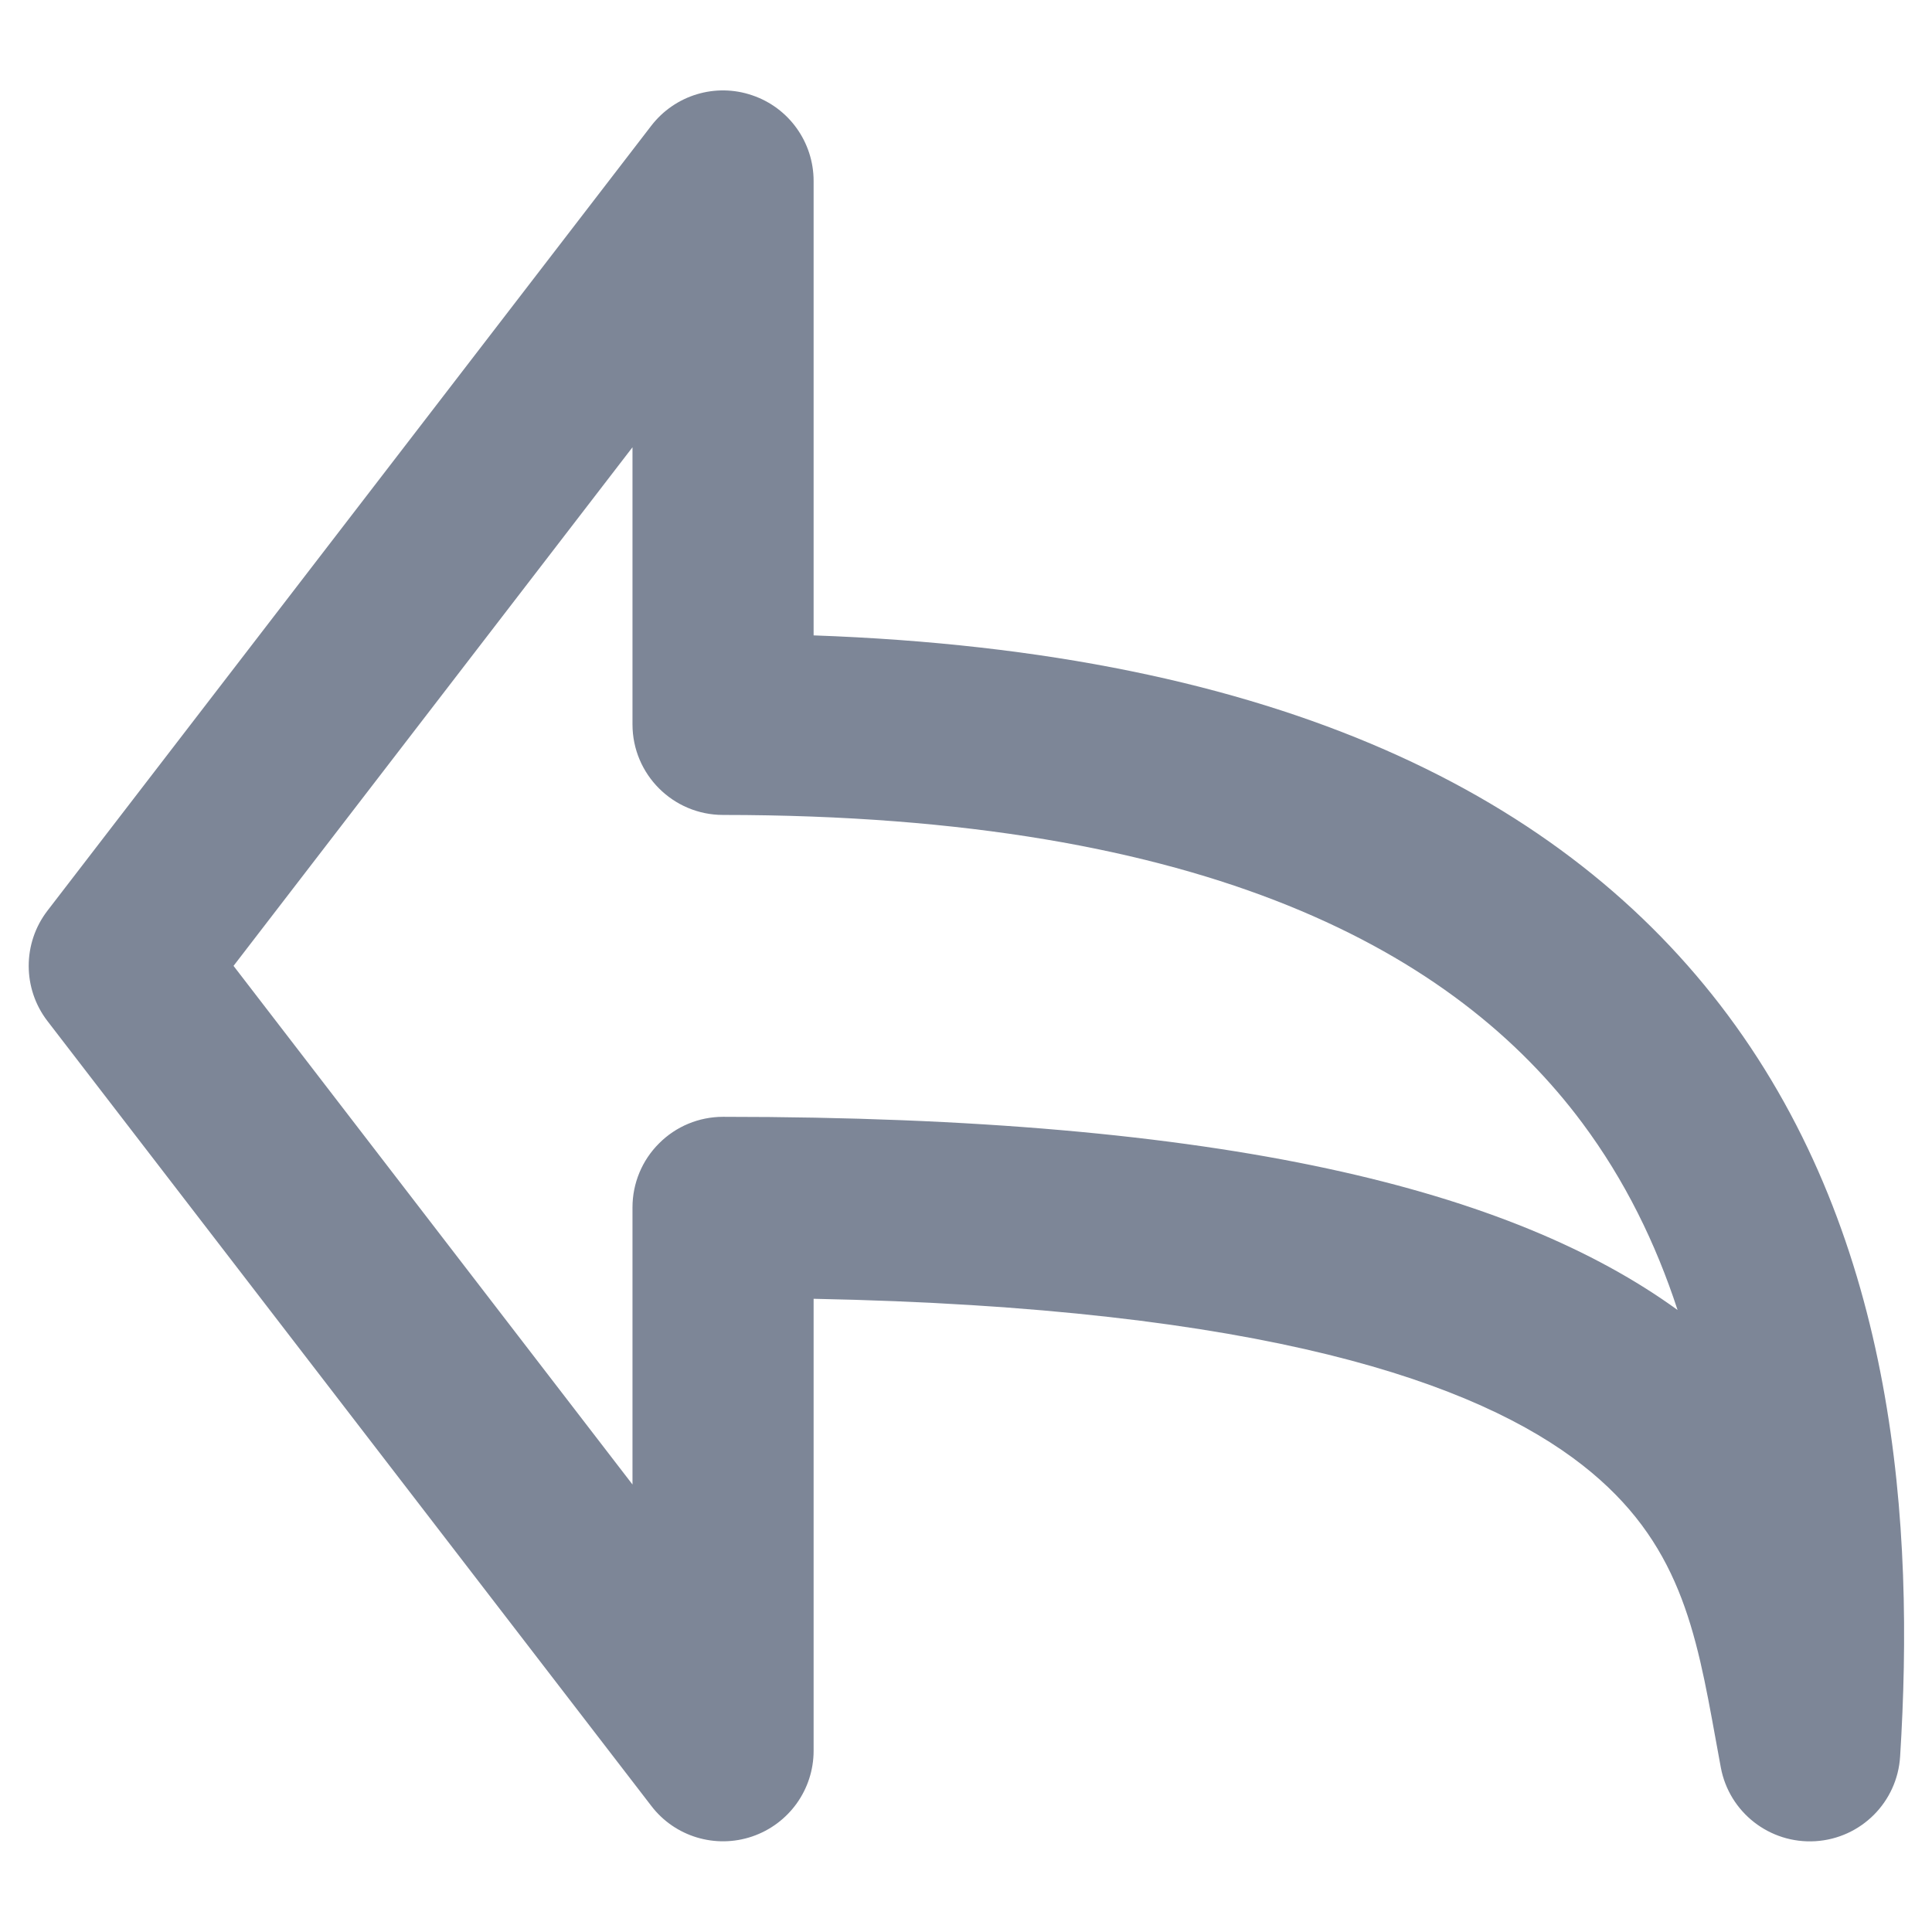 <svg width="16" height="16" viewBox="0 0 16 16" fill="none" xmlns="http://www.w3.org/2000/svg">
<path fill-rule="evenodd" clip-rule="evenodd" d="M6.229 0.789C5.925 0.685 5.589 0.787 5.393 1.042L0.393 7.542C0.186 7.811 0.186 8.187 0.393 8.456L5.394 14.956C5.589 15.211 5.925 15.312 6.229 15.209C6.534 15.105 6.738 14.82 6.738 14.499L6.738 10.756C10.471 10.83 12.237 11.453 13.107 12.135C13.912 12.766 14.045 13.505 14.208 14.402C14.222 14.479 14.236 14.557 14.251 14.637C14.32 15.009 14.656 15.271 15.034 15.248C15.412 15.225 15.713 14.924 15.736 14.546C15.856 12.633 15.706 10.283 14.308 8.405C12.965 6.602 10.603 5.399 6.738 5.262L6.738 1.499C6.738 1.178 6.534 0.892 6.229 0.789ZM5.238 3.704L5.238 5.999C5.238 6.413 5.574 6.749 5.988 6.749C10.024 6.75 12.061 7.899 13.104 9.3C13.457 9.774 13.712 10.296 13.893 10.849C12.525 9.857 10.159 9.249 5.988 9.249C5.789 9.249 5.598 9.328 5.458 9.469C5.317 9.609 5.238 9.8 5.238 9.999L5.238 12.294L1.934 7.999L5.238 3.704Z" fill="#7D8697"/>
</svg>
